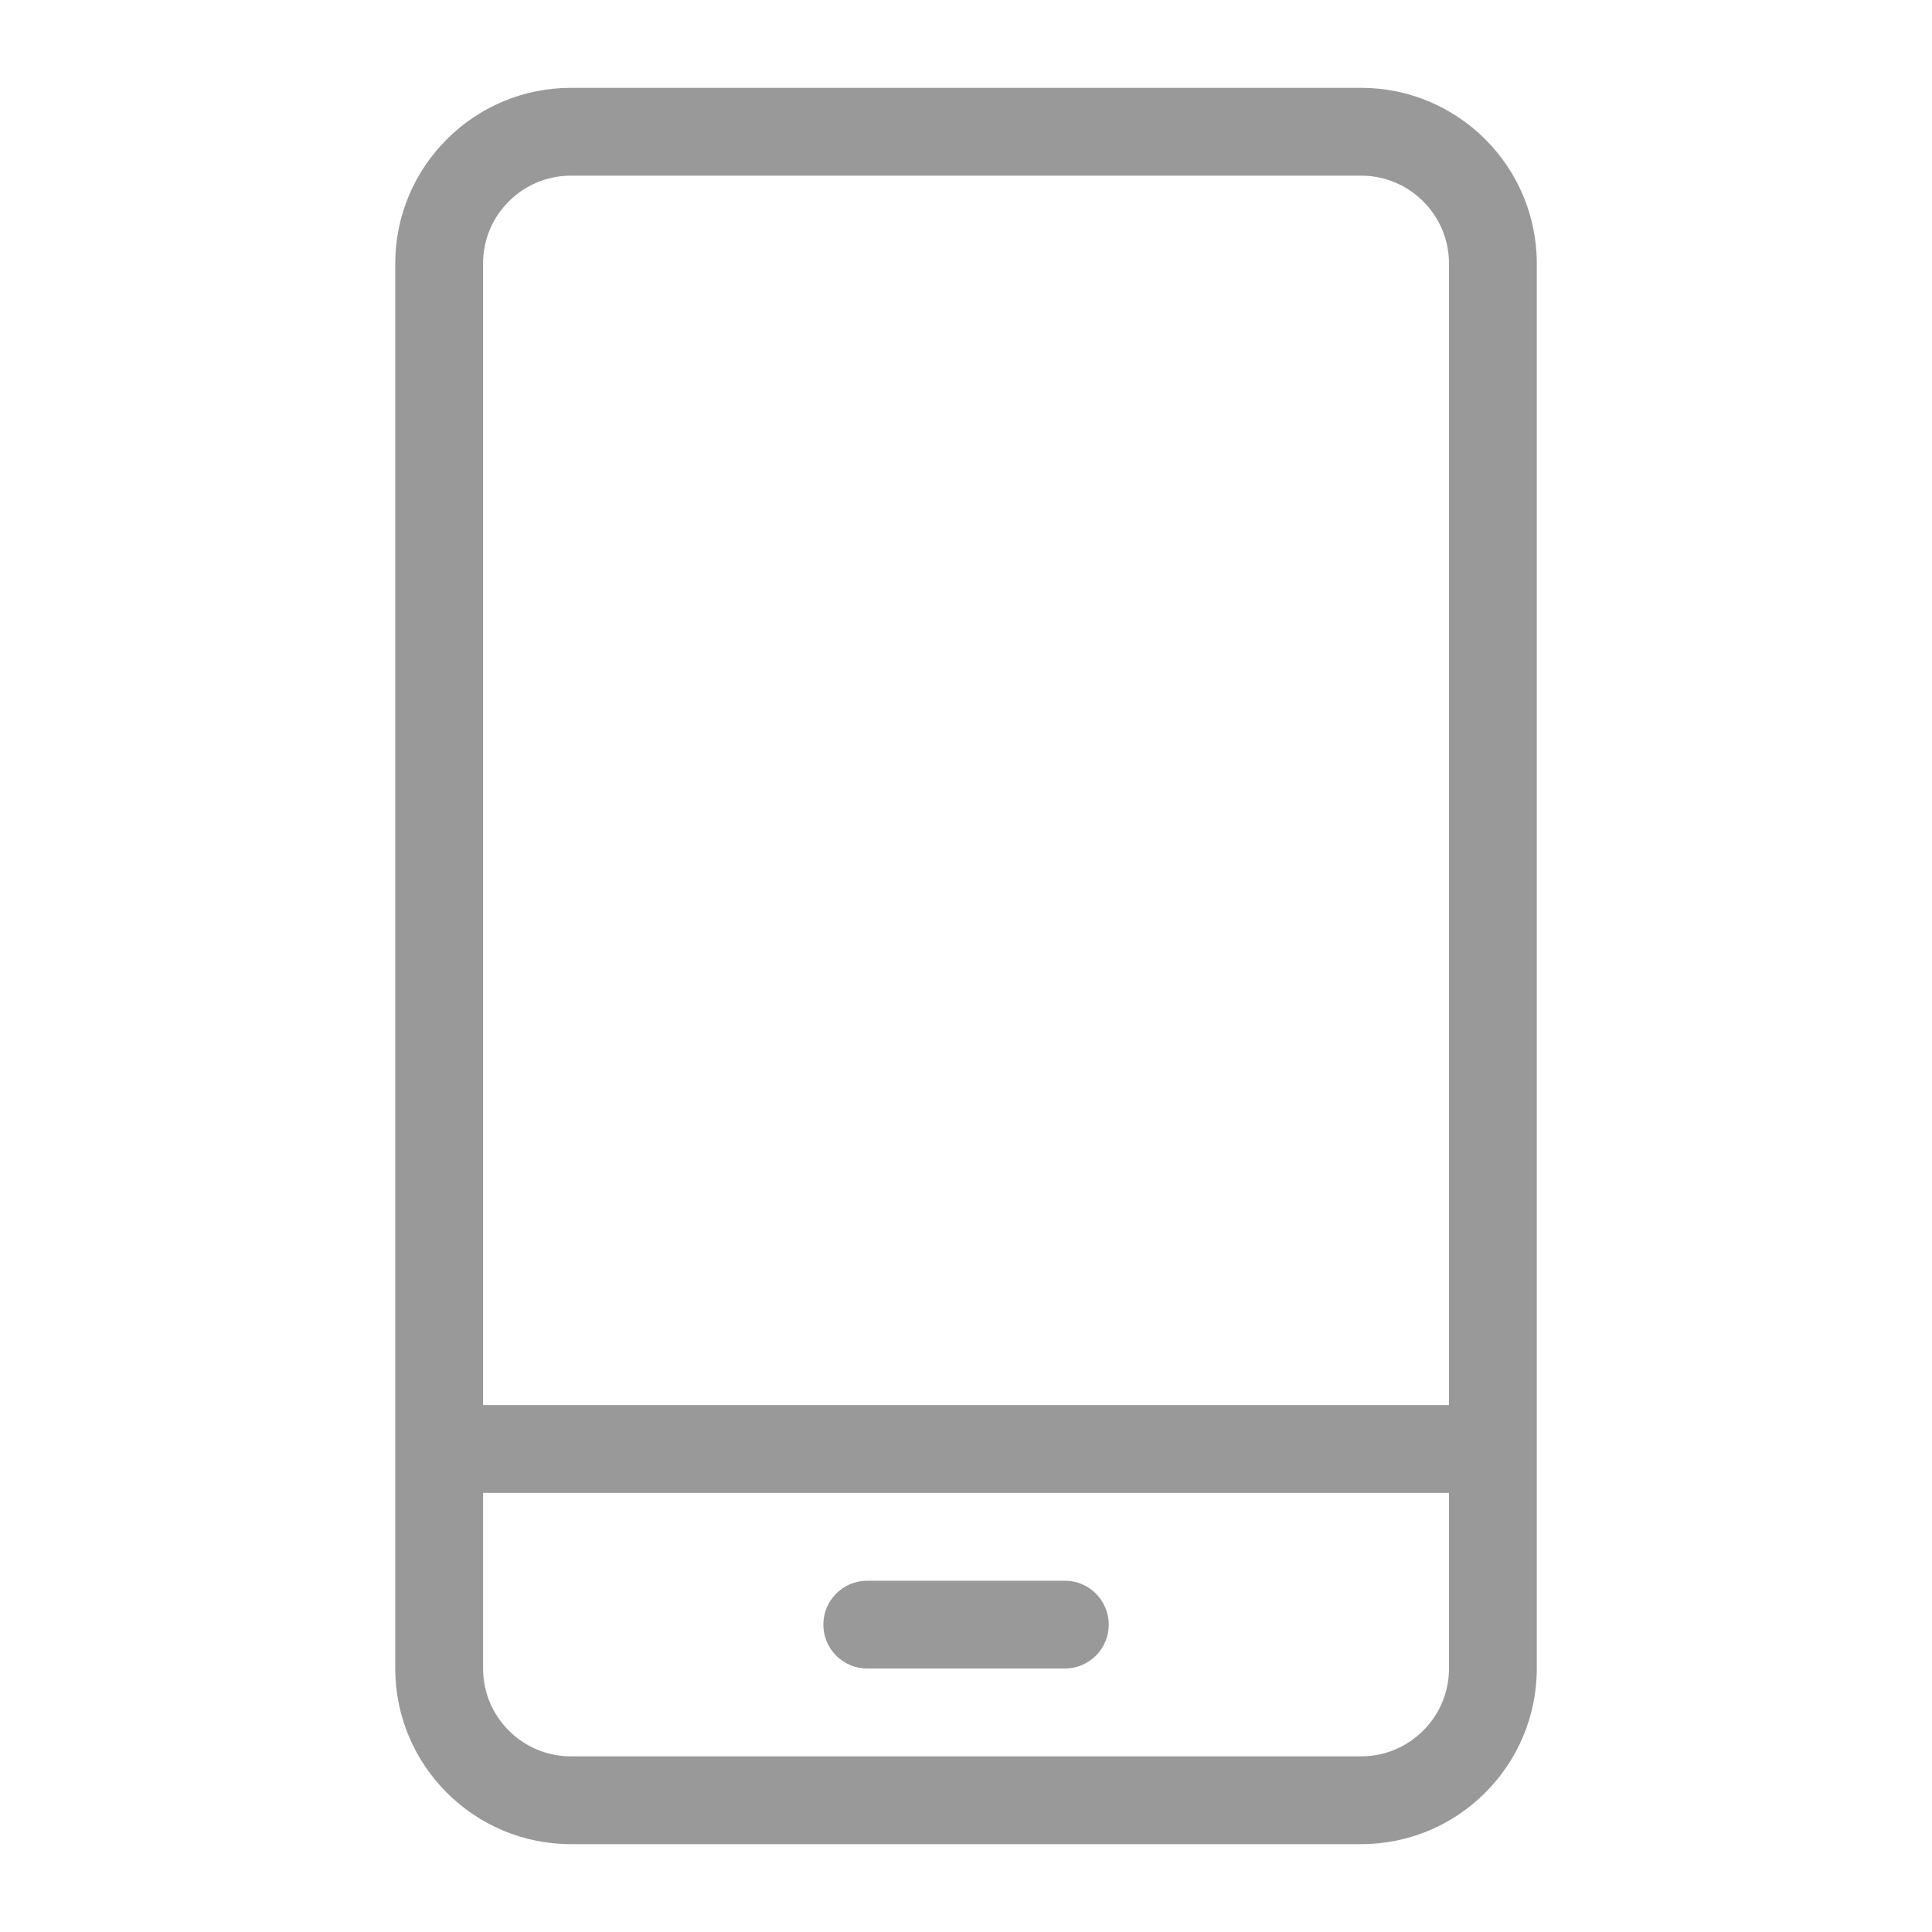<?xml version="1.0" standalone="no"?><!DOCTYPE svg PUBLIC "-//W3C//DTD SVG 1.1//EN" "http://www.w3.org/Graphics/SVG/1.1/DTD/svg11.dtd"><svg class="icon" width="200px" height="200.00px" viewBox="0 0 1024 1024" version="1.1" xmlns="http://www.w3.org/2000/svg"><path fill="#999999" d="M721.446 46.559 302.577 46.559c-51.328 0-93.087 41.759-93.087 93.087l0 744.708c0 51.328 41.759 93.087 93.087 93.087l418.869 0c51.328 0 93.087-41.759 93.087-93.087L814.533 139.646C814.533 88.317 772.774 46.559 721.446 46.559zM302.577 93.102l418.869 0c25.663 0 46.543 20.88 46.543 46.544l0 605.076L256.034 744.722 256.034 139.646C256.034 113.982 276.914 93.102 302.577 93.102zM721.446 930.897 302.577 930.897c-25.663 0-46.543-20.88-46.543-46.543l0-93.087L767.989 791.267l0 93.087C767.989 910.017 747.111 930.897 721.446 930.897zM564.385 837.81 459.661 837.81c-12.853 0-23.271 10.42-23.271 23.272s10.419 23.272 23.271 23.272l104.723 0c12.853 0 23.272-10.42 23.272-23.272S577.237 837.81 564.385 837.81z" /></svg>